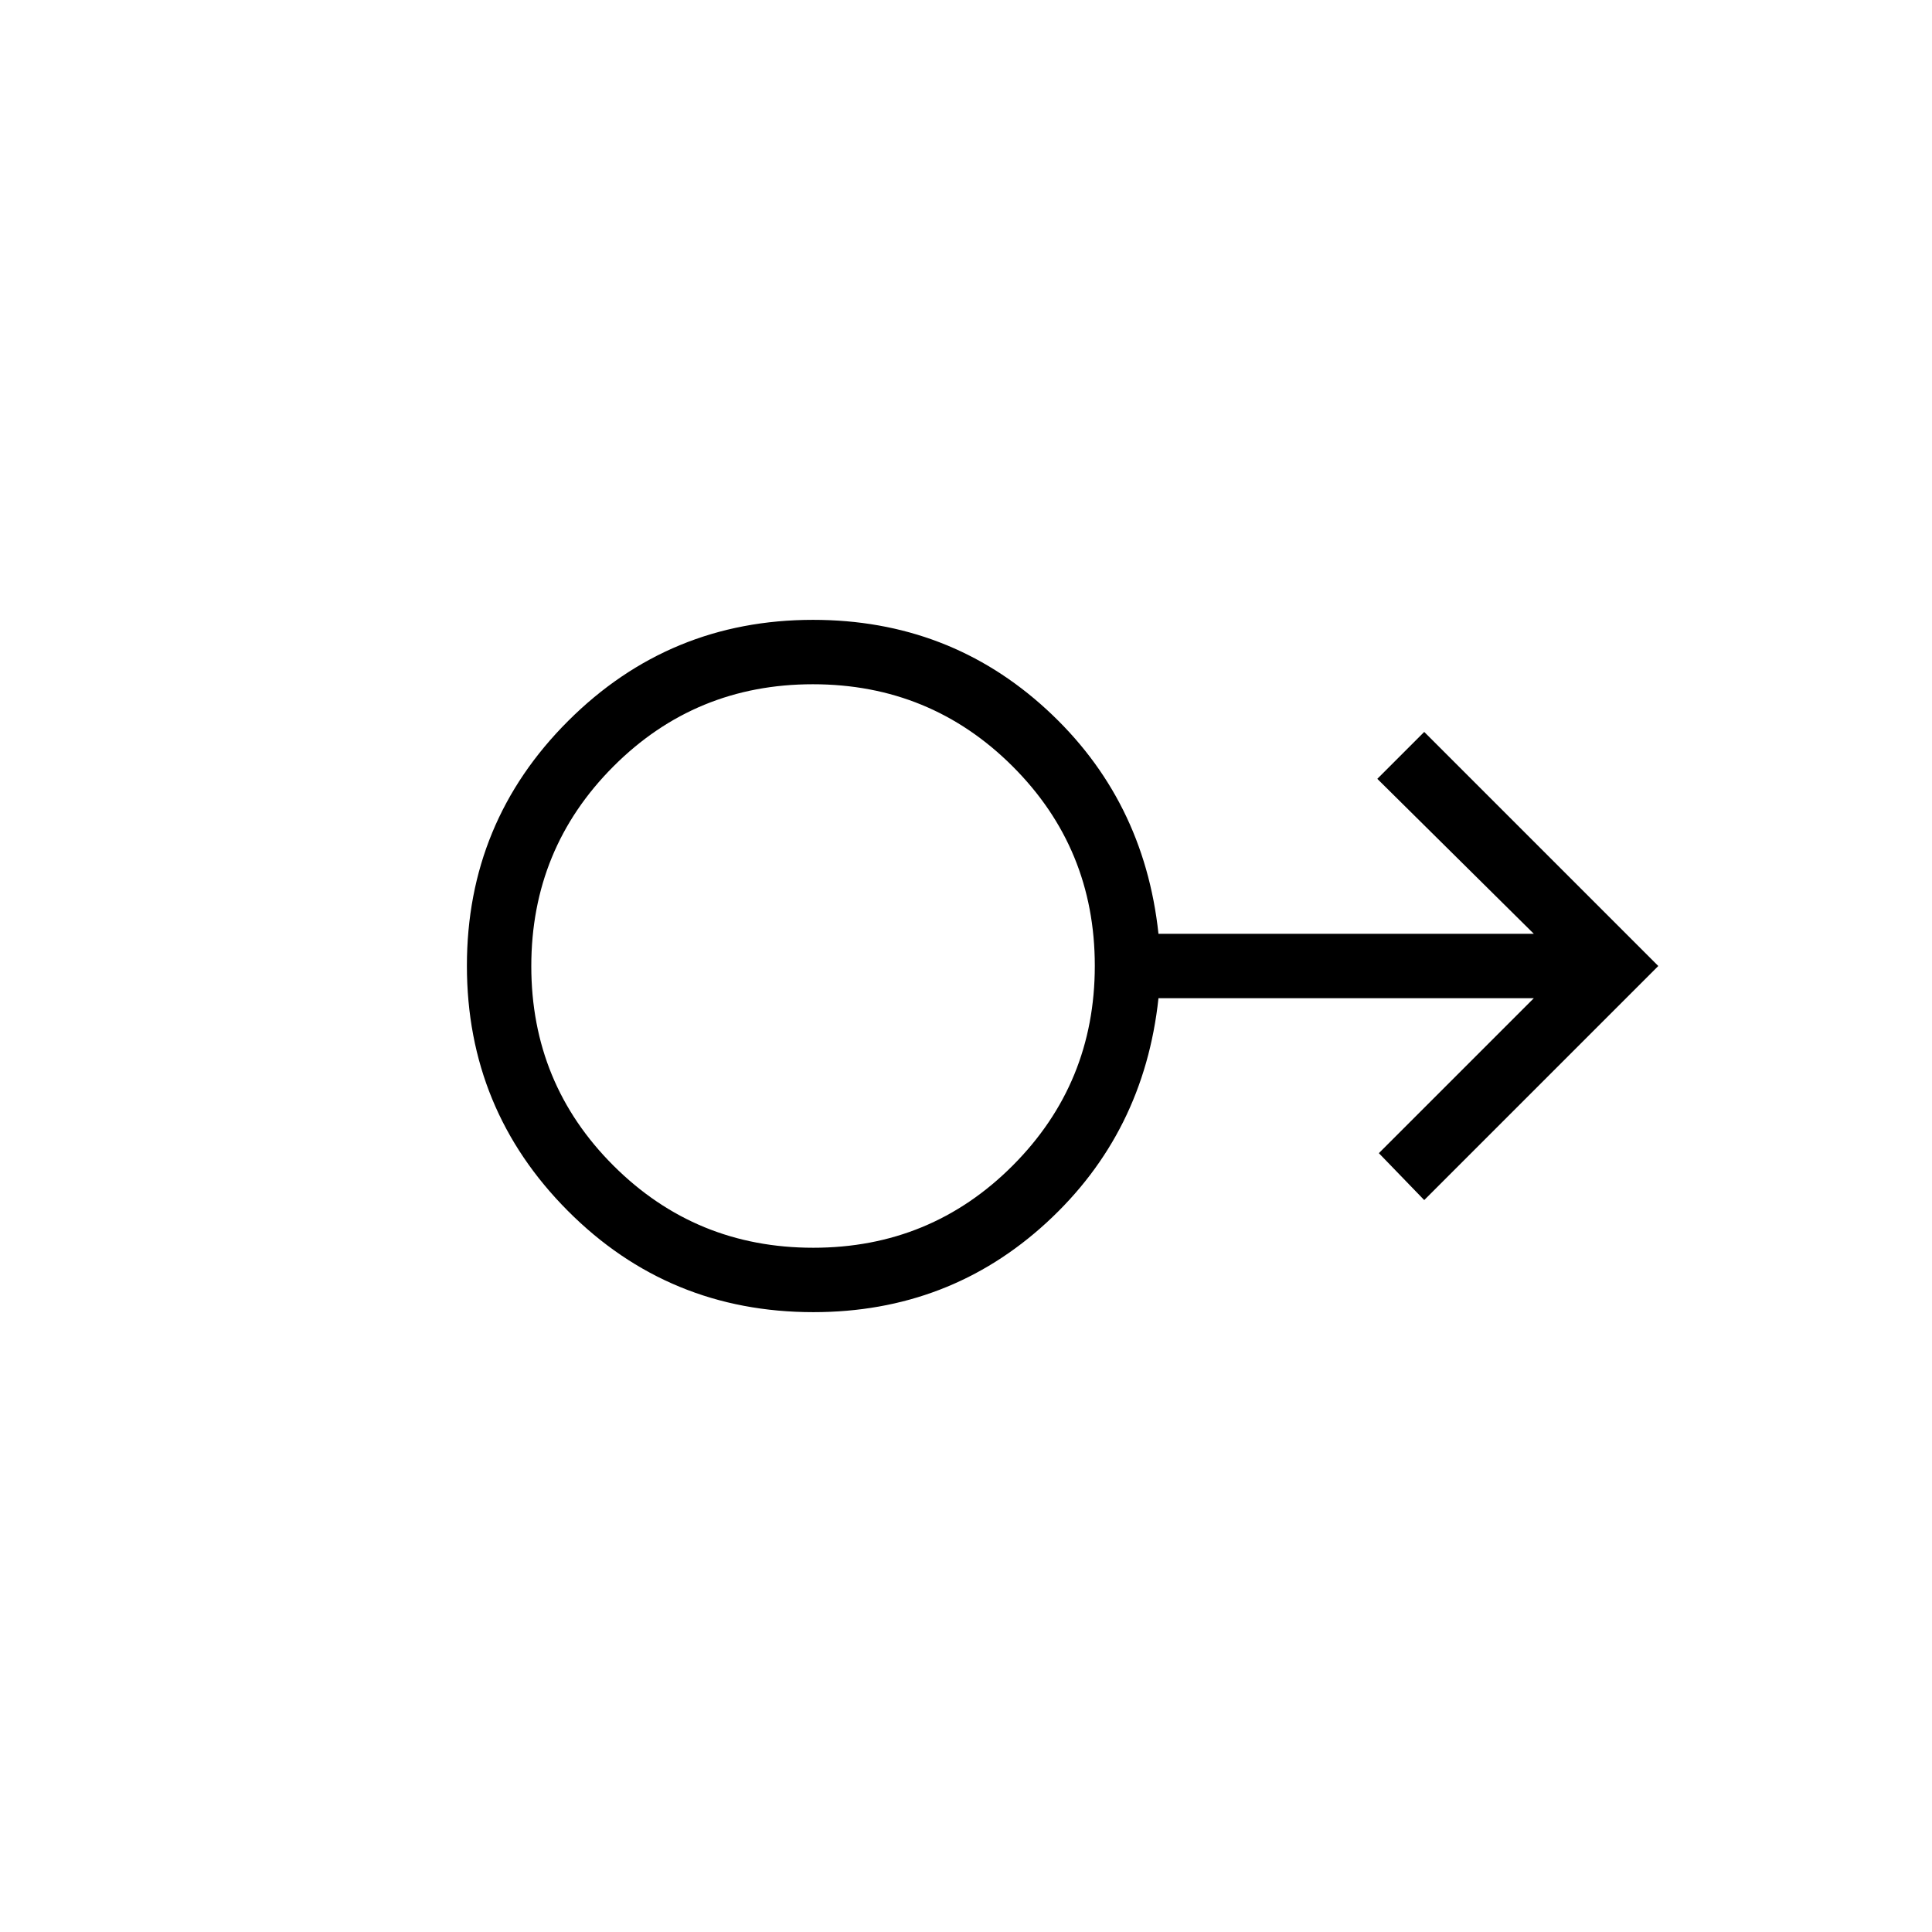 <svg xmlns="http://www.w3.org/2000/svg" height="20" viewBox="0 -960 960 960" width="20"><path d="M404.18-308q-71.88 0-122.03-50.34Q232-408.69 232-480.11q0-71.43 50.31-121.66Q332.62-652 404-652q67.52 0 115.99 44.5T575.64-496h186.51l-77.77-77 23.31-23.31L824-480 707.69-363.69 685.15-387l77-77H575.64q-7.18 67-55.6 111.5T404.18-308Zm-.09-32q58.37 0 99.14-40.86T544-480.09q0-58.37-40.86-99.14T403.91-620q-58.37 0-99.14 40.86T264-479.91q0 58.37 40.86 99.14T404.09-340ZM404-480Z"/></svg>